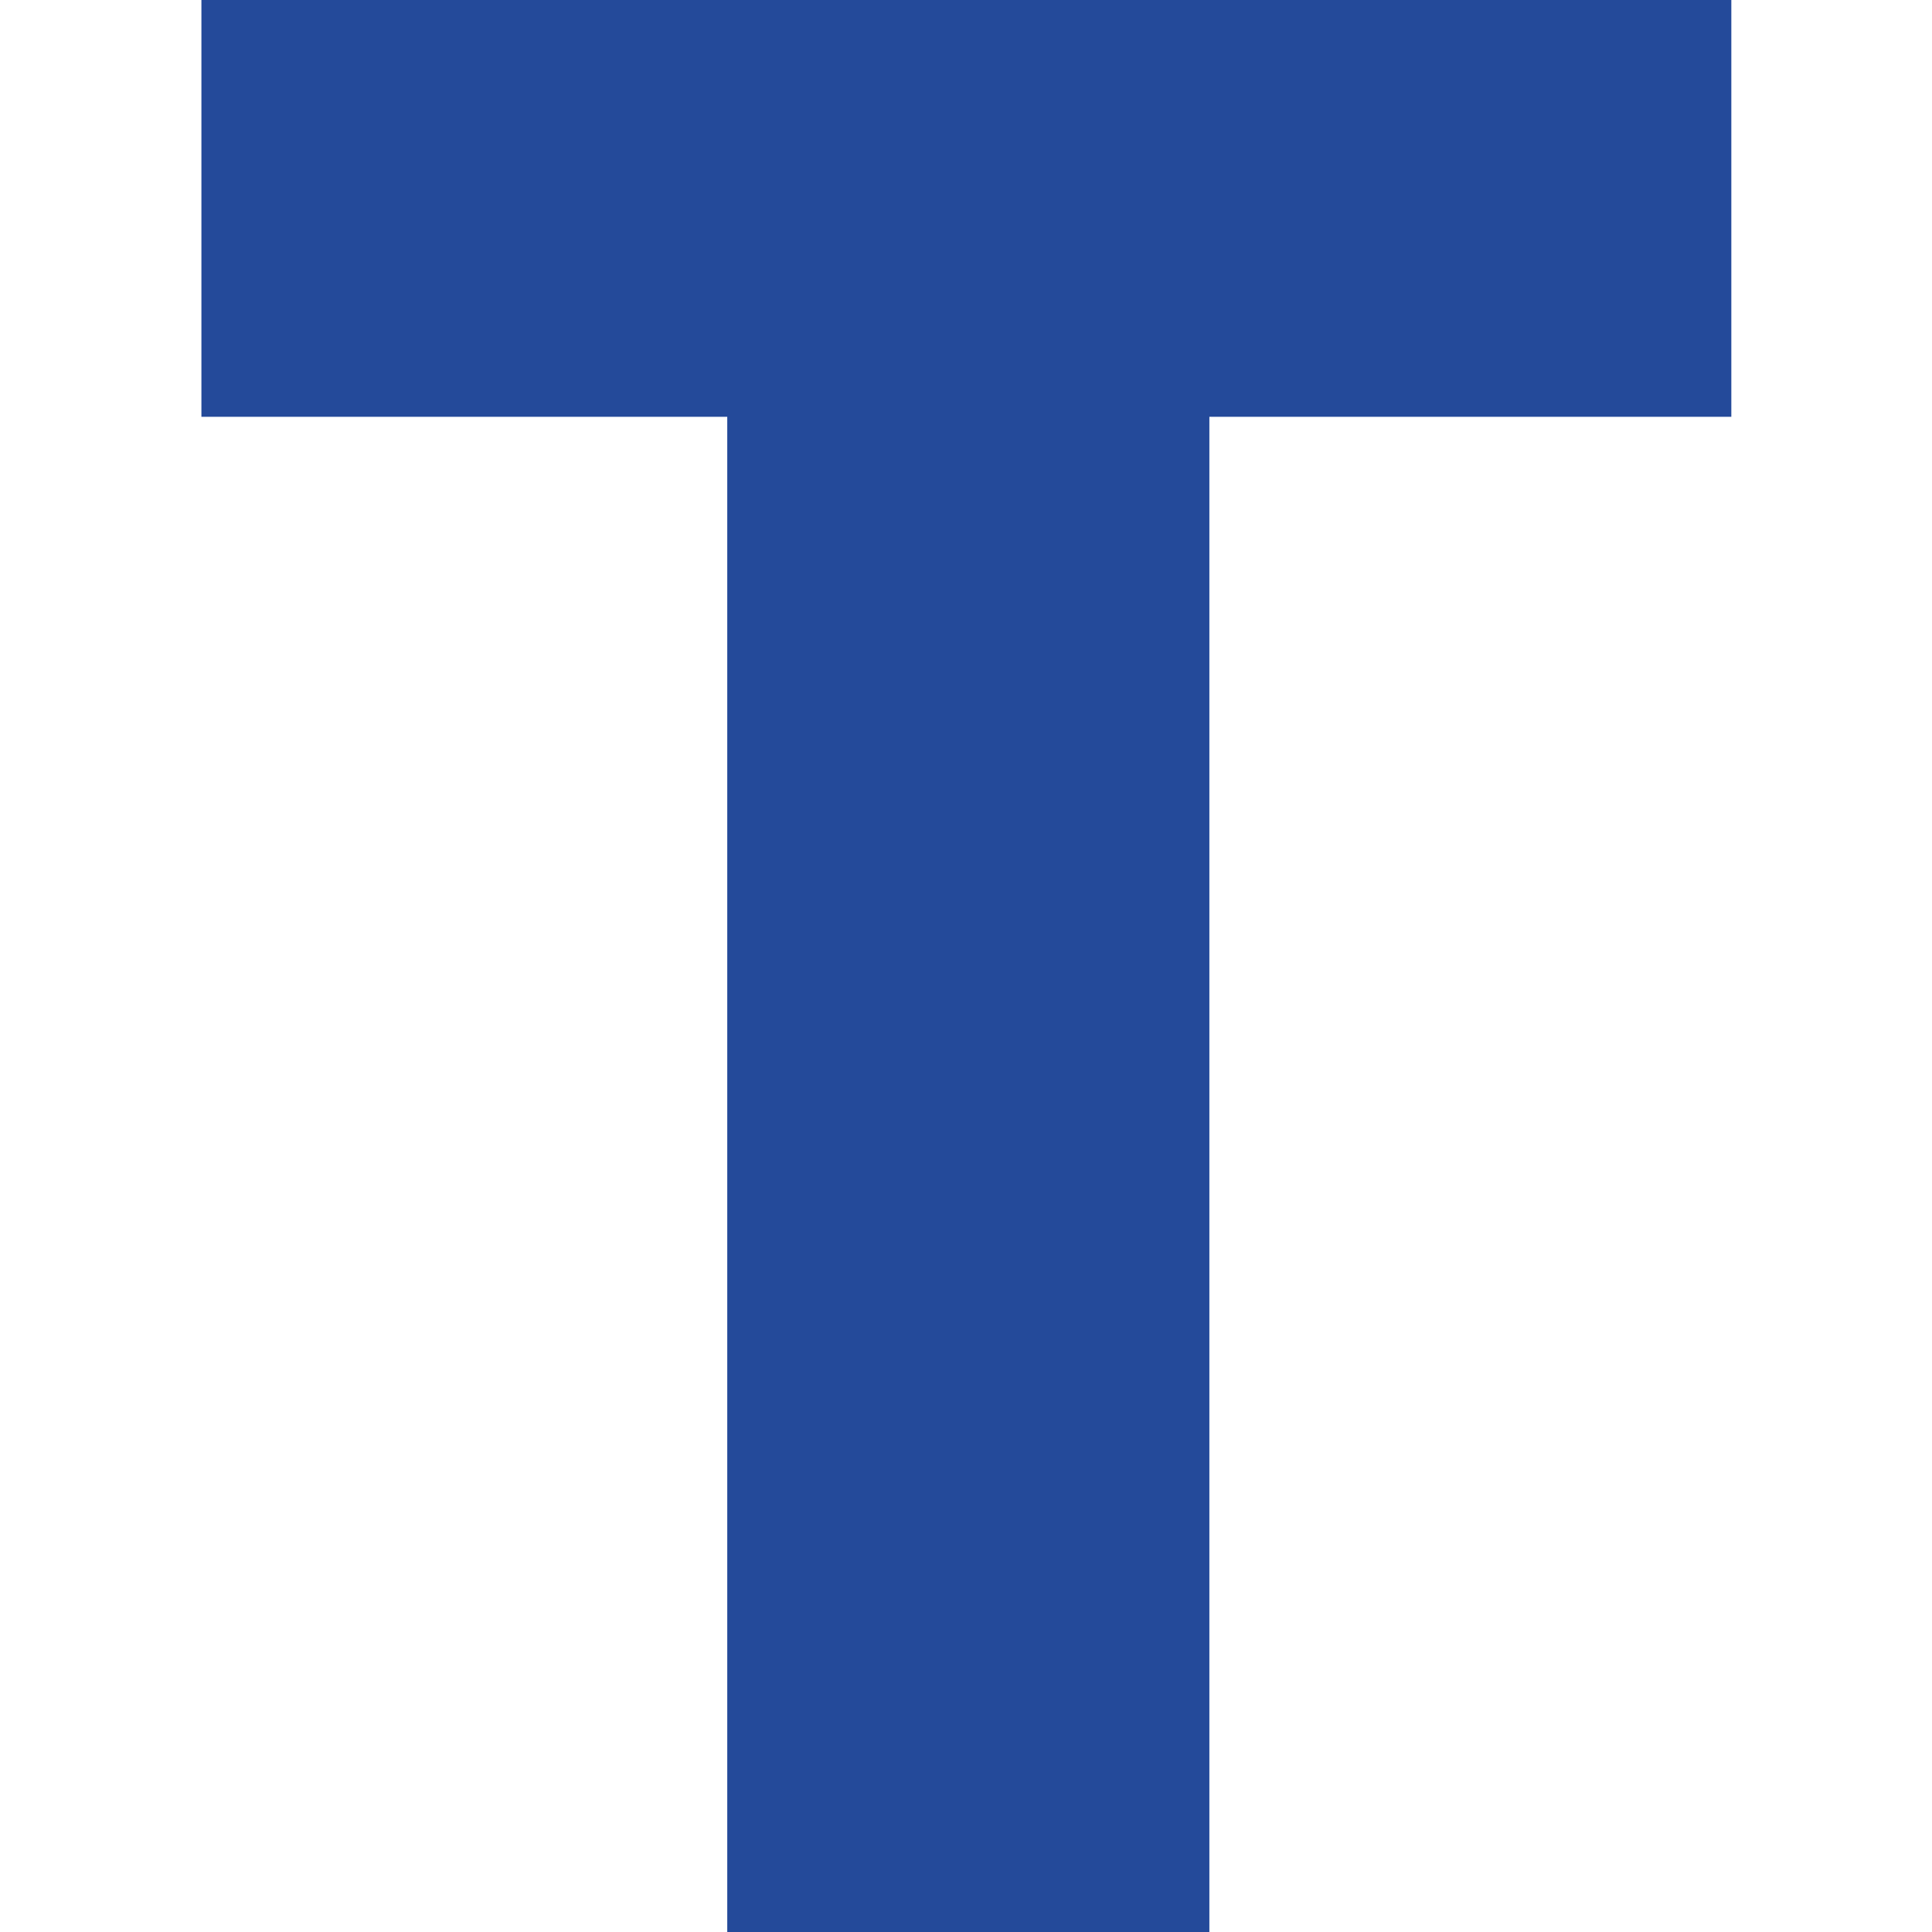 <?xml version="1.0" encoding="UTF-8" standalone="no"?>
<svg
   xmlns:dc="http://purl.org/dc/elements/1.1/"
   xmlns:cc="http://creativecommons.org/ns#"
   xmlns:rdf="http://www.w3.org/1999/02/22-rdf-syntax-ns#"
   xmlns:svg="http://www.w3.org/2000/svg"
   xmlns="http://www.w3.org/2000/svg"
   xmlns:xlink="http://www.w3.org/1999/xlink"
   xmlns:sodipodi="http://sodipodi.sourceforge.net/DTD/sodipodi-0.dtd"
   xmlns:inkscape="http://www.inkscape.org/namespaces/inkscape"
   version="1.1"
   preserveAspectRatio="xMidYMid meet"
   viewBox="0 0 20 20"
   width="20"
   height="20"
   id="svg53"
   sodipodi:docname="Telly.svg"
   inkscape:version="1.0.2 (e86c870879, 2021-01-15, custom)">
  <sodipodi:namedview
     pagecolor="#ffffff"
     bordercolor="#666666"
     borderopacity="1"
     objecttolerance="10"
     gridtolerance="10"
     guidetolerance="10"
     inkscape:pageopacity="0"
     inkscape:pageshadow="2"
     inkscape:window-width="1920"
     inkscape:window-height="1001"
     id="namedview55"
     showgrid="false"
     inkscape:zoom="10.986667"
     inkscape:cx="31.765778"
     inkscape:cy="20.631069"
     inkscape:window-x="-9"
     inkscape:window-y="-9"
     inkscape:window-maximized="1"
     inkscape:current-layer="svg53"
     inkscape:document-rotation="0" />
  <defs
     id="defs7">
    <path
       d="m 111.74,11.49 h 9.1 L 104.87,48 h -9.09 z"
       id="a1BKMat0PR" />
    <path
       d="M 99.78,36.85 V 2 h -8.69 v 34.85 z"
       id="cF8vP4h2R" />
    <path
       d="M 46.21,36.91 V 9.53 h 9.43 V 2 H 28 v 7.53 h 9.5 v 27.38 z"
       id="aOzudfO5s" />
    <path
       d="M 86.87,36.85 V 2 h -8.68 v 34.85 z"
       id="c1F7MNYwQs" />
    <path
       d="m 62.18,10.67 c -7.73,0 -13.34,5.59 -13.34,13.28 0,7.79 5.63,13.23 13.69,13.23 3.26,0 5.73,-0.65 8.02,-2.11 2.36,-1.5 4.03,-3.55 4.65,-5.65 -0.87,0 -7.79,0 -8.66,0 -0.76,1.24 -2.03,1.9 -3.7,1.9 -2.85,0 -4.67,-1.72 -5.28,-4.97 0,-0.02 -0.02,-0.13 -0.05,-0.32 10.96,0 17.06,0 18.27,0 0.05,-5.09 -1.5,-9.34 -4.37,-11.98 -2.45,-2.24 -5.56,-3.38 -9.23,-3.38 m -4.67,10.9 c 0.03,-0.19 0.05,-0.29 0.05,-0.31 0.56,-3.13 2.23,-4.78 4.82,-4.78 2.42,0 4.11,1.79 4.53,4.79 0,0.04 0.02,0.14 0.04,0.3 -1.89,0 -8.5,0 -9.44,0 z"
       id="dg5BvV61h" />
  </defs>
  <use
     xlink:href="#aOzudfO5s"
     opacity="1"
     fill="#244a9a"
     fill-opacity="1"
     id="use25"
     x="0"
     y="0"
     width="100%"
     height="100%"
     transform="matrix(0.573,0,0,0.573,-13.959,-1.146)" />
</svg>
